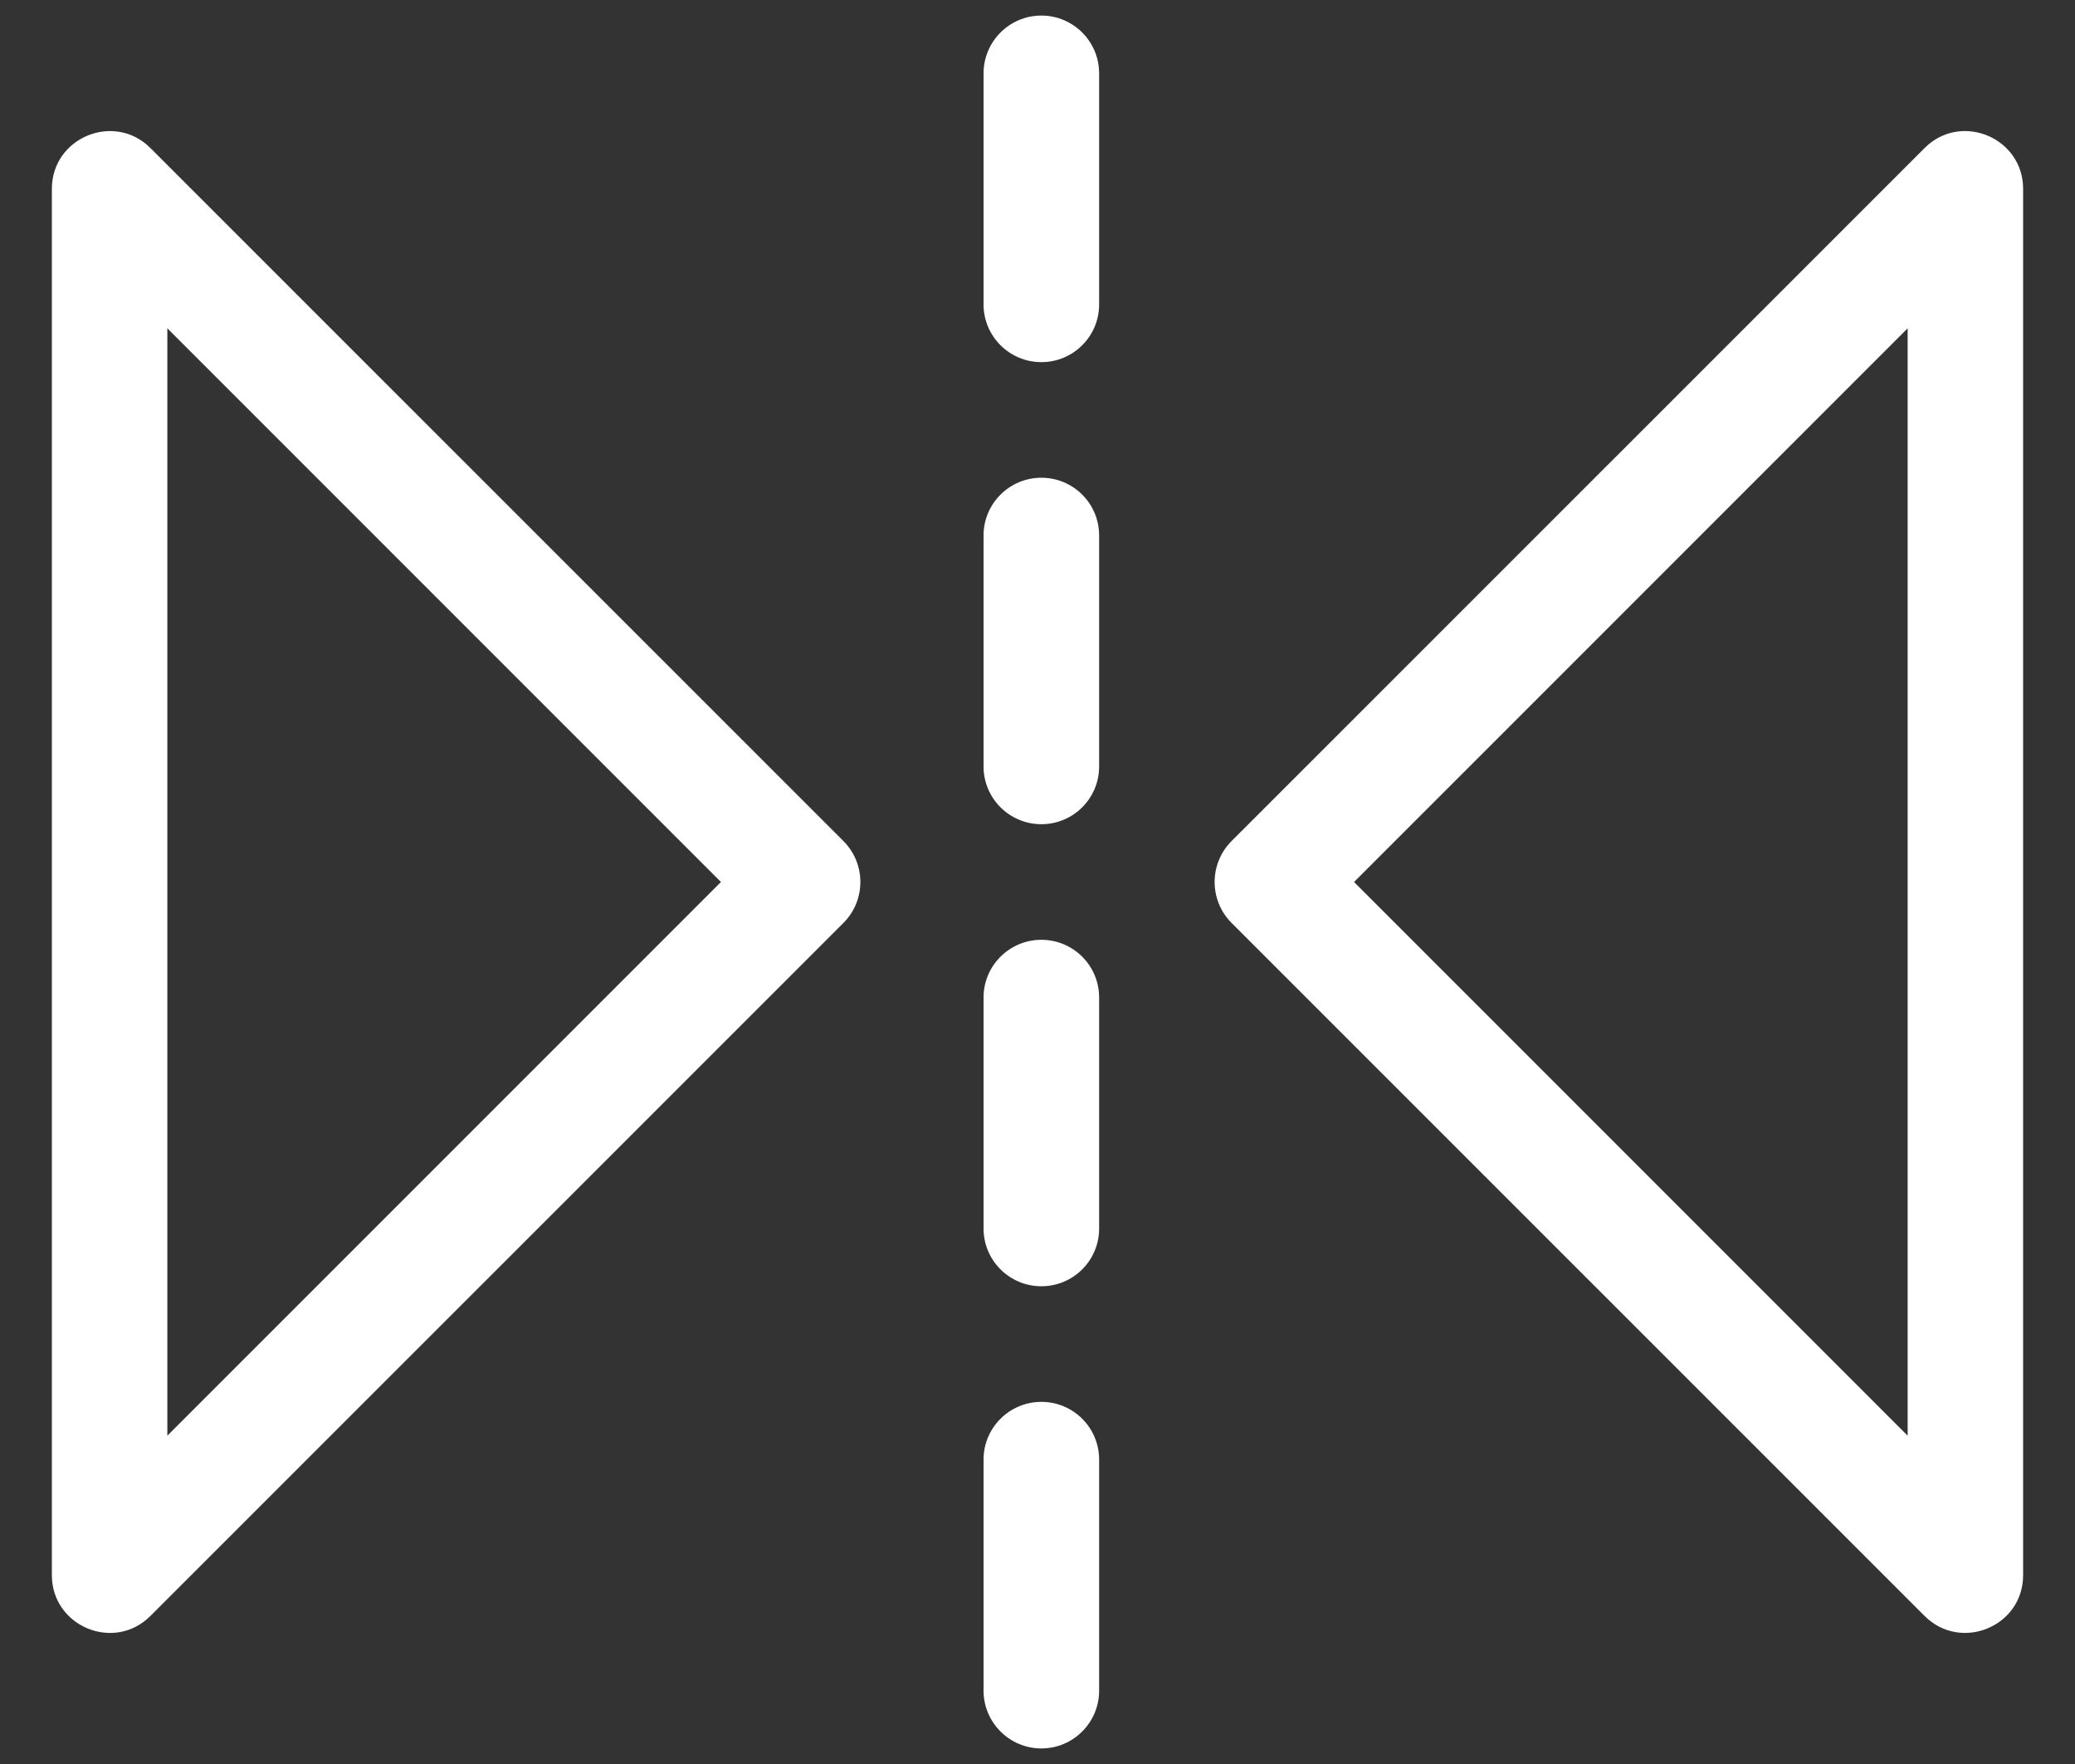 <svg width="20" height="17" viewBox="0 0 20 17" fill="none" xmlns="http://www.w3.org/2000/svg">
<rect x="0" y="0" width="20" height="17" fill="#333333" stroke="none"/>
<path d="M8.13 8.106L1.45 1.427C1.101 1.077 0.5 1.325 0.5 1.82V15.18C0.5 15.674 1.1 15.924 1.45 15.573L8.13 8.894C8.347 8.676 8.347 8.324 8.13 8.106ZM1.613 13.836V3.164L6.949 8.5L1.613 13.836ZM18.55 1.427L11.87 8.106C11.653 8.324 11.653 8.676 11.87 8.894L18.55 15.573C18.898 15.922 19.5 15.677 19.5 15.18V1.82C19.5 1.326 18.9 1.076 18.55 1.427ZM18.387 13.836L13.051 8.5L18.387 3.164V13.836ZM10.037 13.51C9.73 13.51 9.48 13.759 9.48 14.066V16.293C9.48 16.6 9.73 16.85 10.037 16.85C10.345 16.85 10.594 16.6 10.594 16.293V14.066C10.594 13.759 10.345 13.51 10.037 13.51ZM10.037 9.057C9.73 9.057 9.48 9.306 9.48 9.613V11.84C9.48 12.147 9.73 12.396 10.037 12.396C10.345 12.396 10.594 12.147 10.594 11.84V9.613C10.594 9.306 10.345 9.057 10.037 9.057ZM10.037 4.604C9.73 4.604 9.48 4.853 9.48 5.16V7.387C9.48 7.694 9.73 7.943 10.037 7.943C10.345 7.943 10.594 7.694 10.594 7.387V5.16C10.594 4.853 10.345 4.604 10.037 4.604ZM10.037 0.15C9.73 0.15 9.48 0.4 9.48 0.707V2.934C9.48 3.241 9.73 3.49 10.037 3.49C10.345 3.49 10.594 3.241 10.594 2.934V0.707C10.594 0.4 10.345 0.15 10.037 0.15Z" fill="white"/>
</svg>
